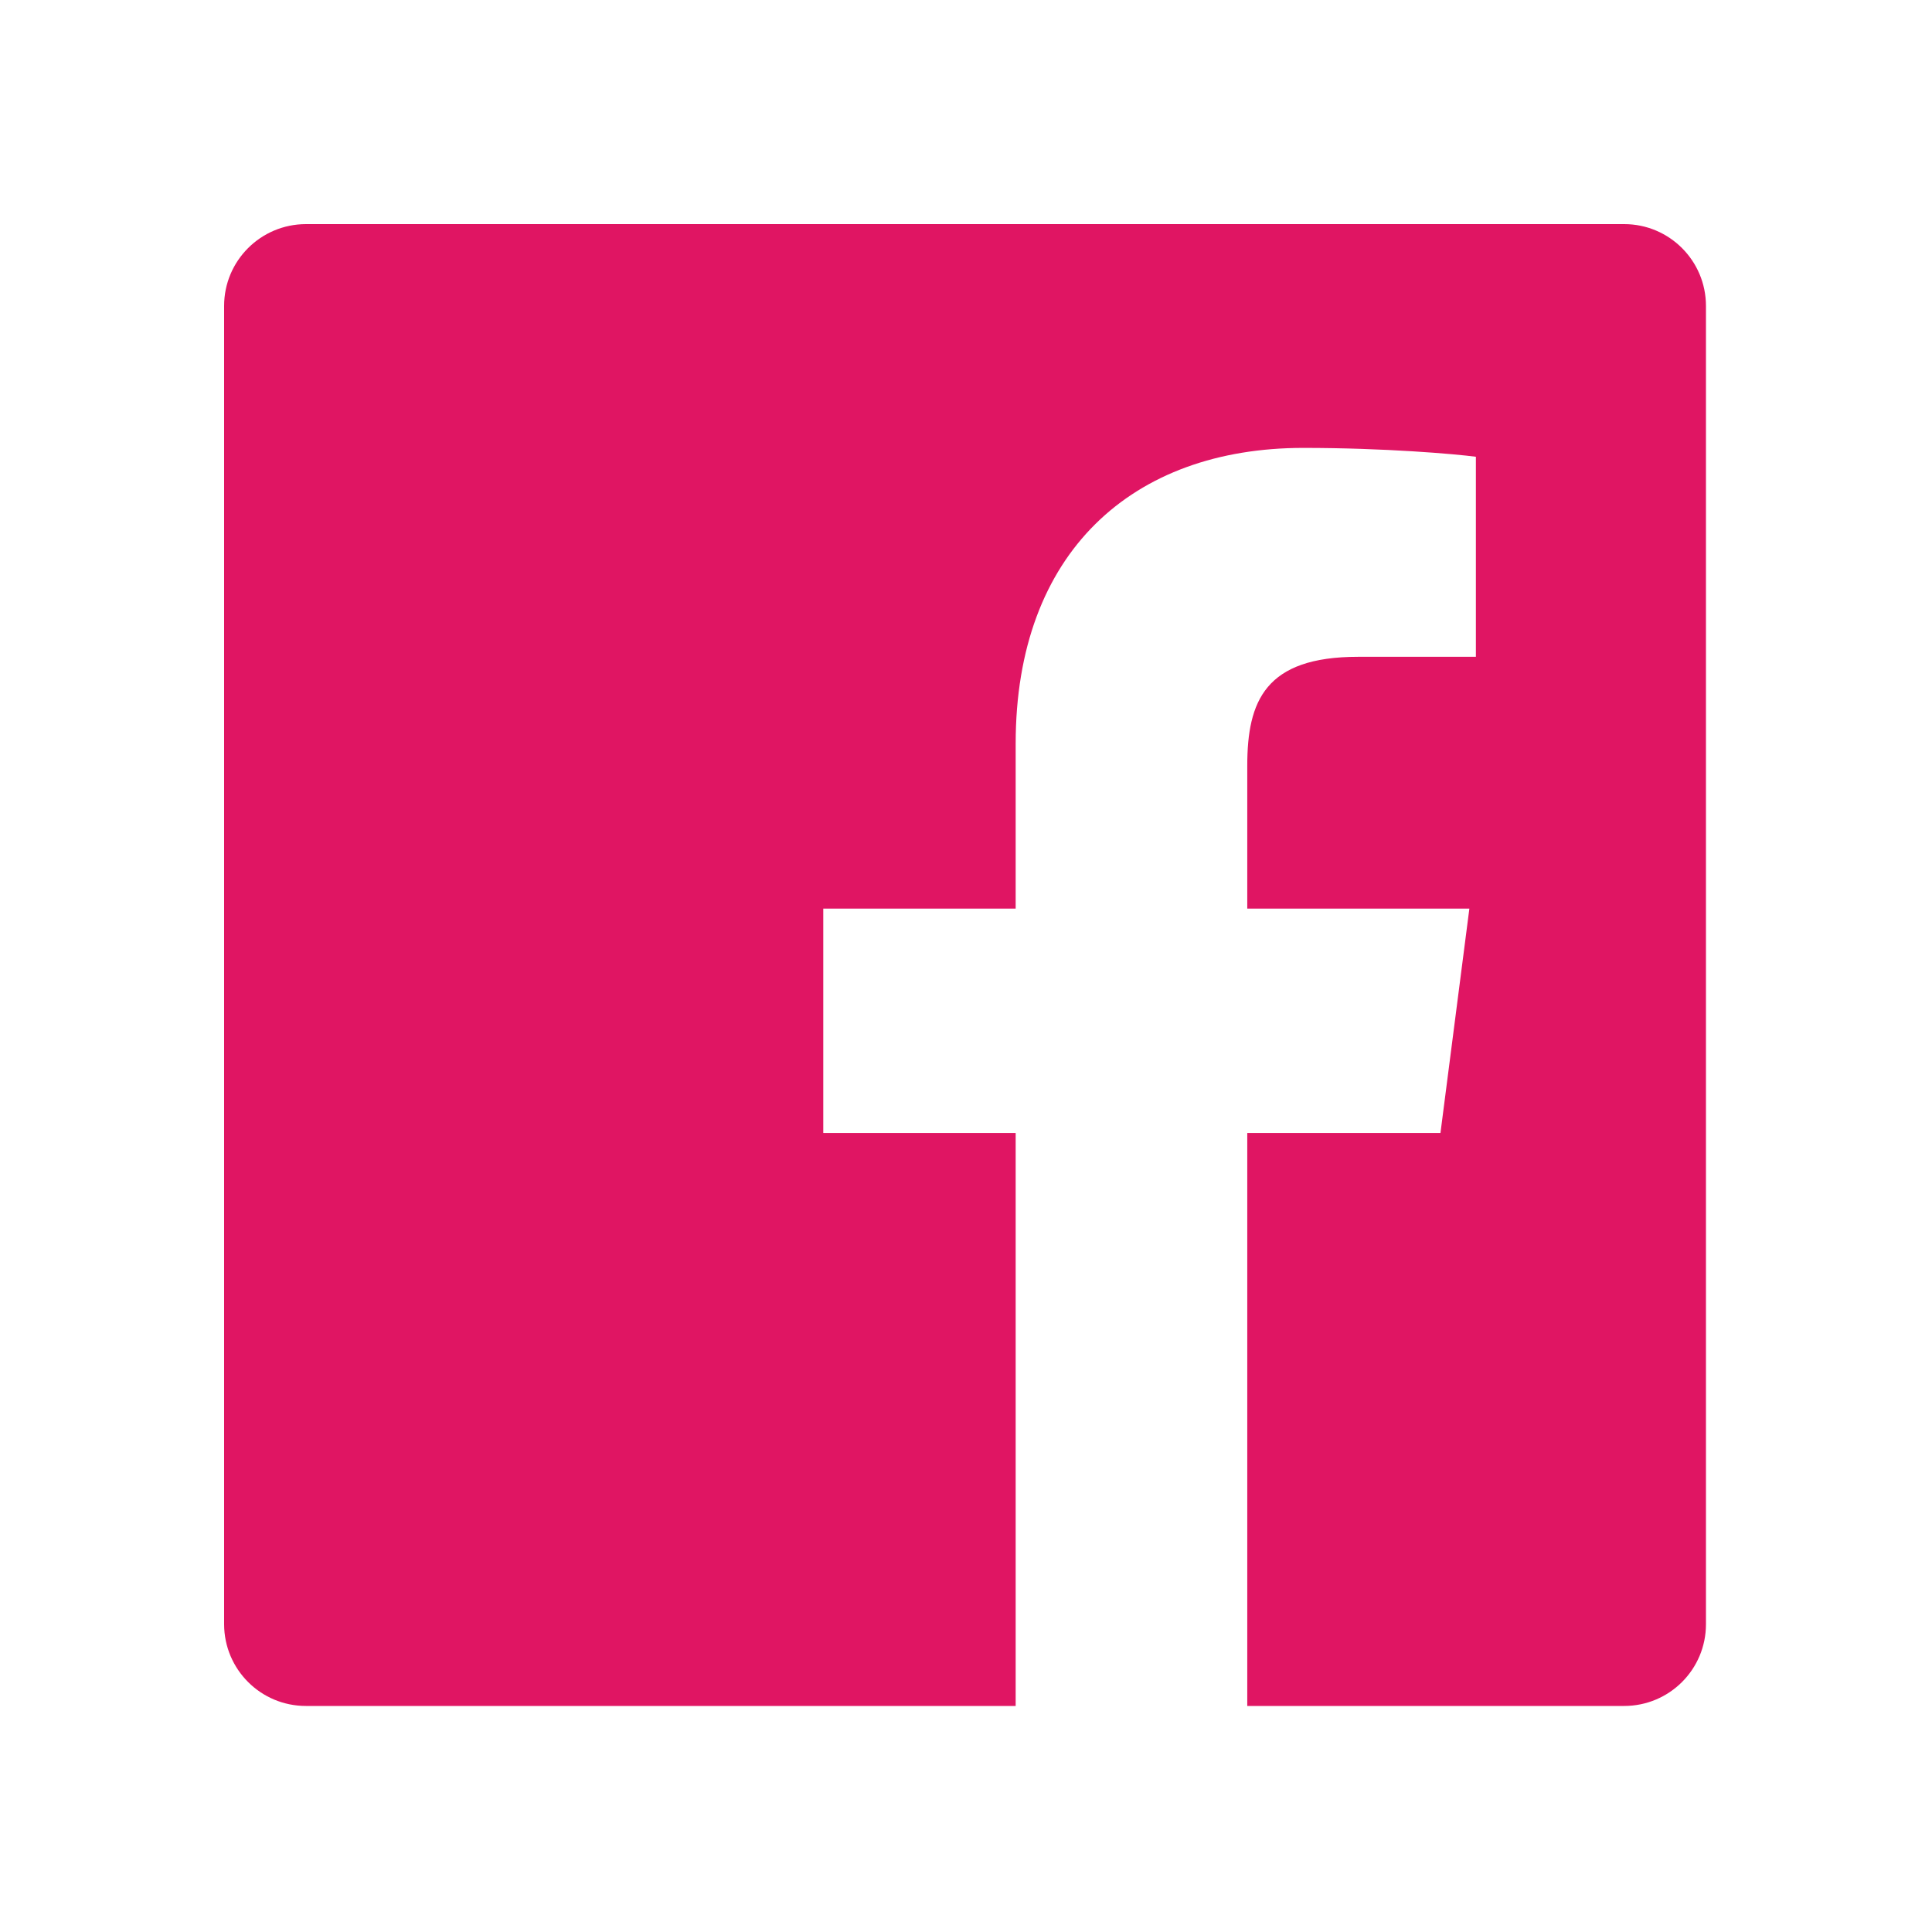 <svg width="24" height="24" viewBox="0 0 24 24" fill="none" xmlns="http://www.w3.org/2000/svg">
<path d="M20.176 2.784H3.8C3.239 2.785 2.784 3.239 2.784 3.8V20.177C2.785 20.738 3.239 21.192 3.8 21.192H12.617V14.074H10.227V11.287H12.617V9.237C12.617 6.859 14.069 5.564 16.19 5.564C17.206 5.564 18.079 5.64 18.334 5.674V8.159H16.871C15.717 8.159 15.494 8.708 15.494 9.513V11.287H18.253L17.894 14.074H15.494V21.192H20.176C20.737 21.192 21.192 20.738 21.192 20.177C21.192 20.177 21.192 20.176 21.192 20.176V3.8C21.192 3.239 20.737 2.784 20.176 2.784Z" fill="#E01563"/>
</svg>
